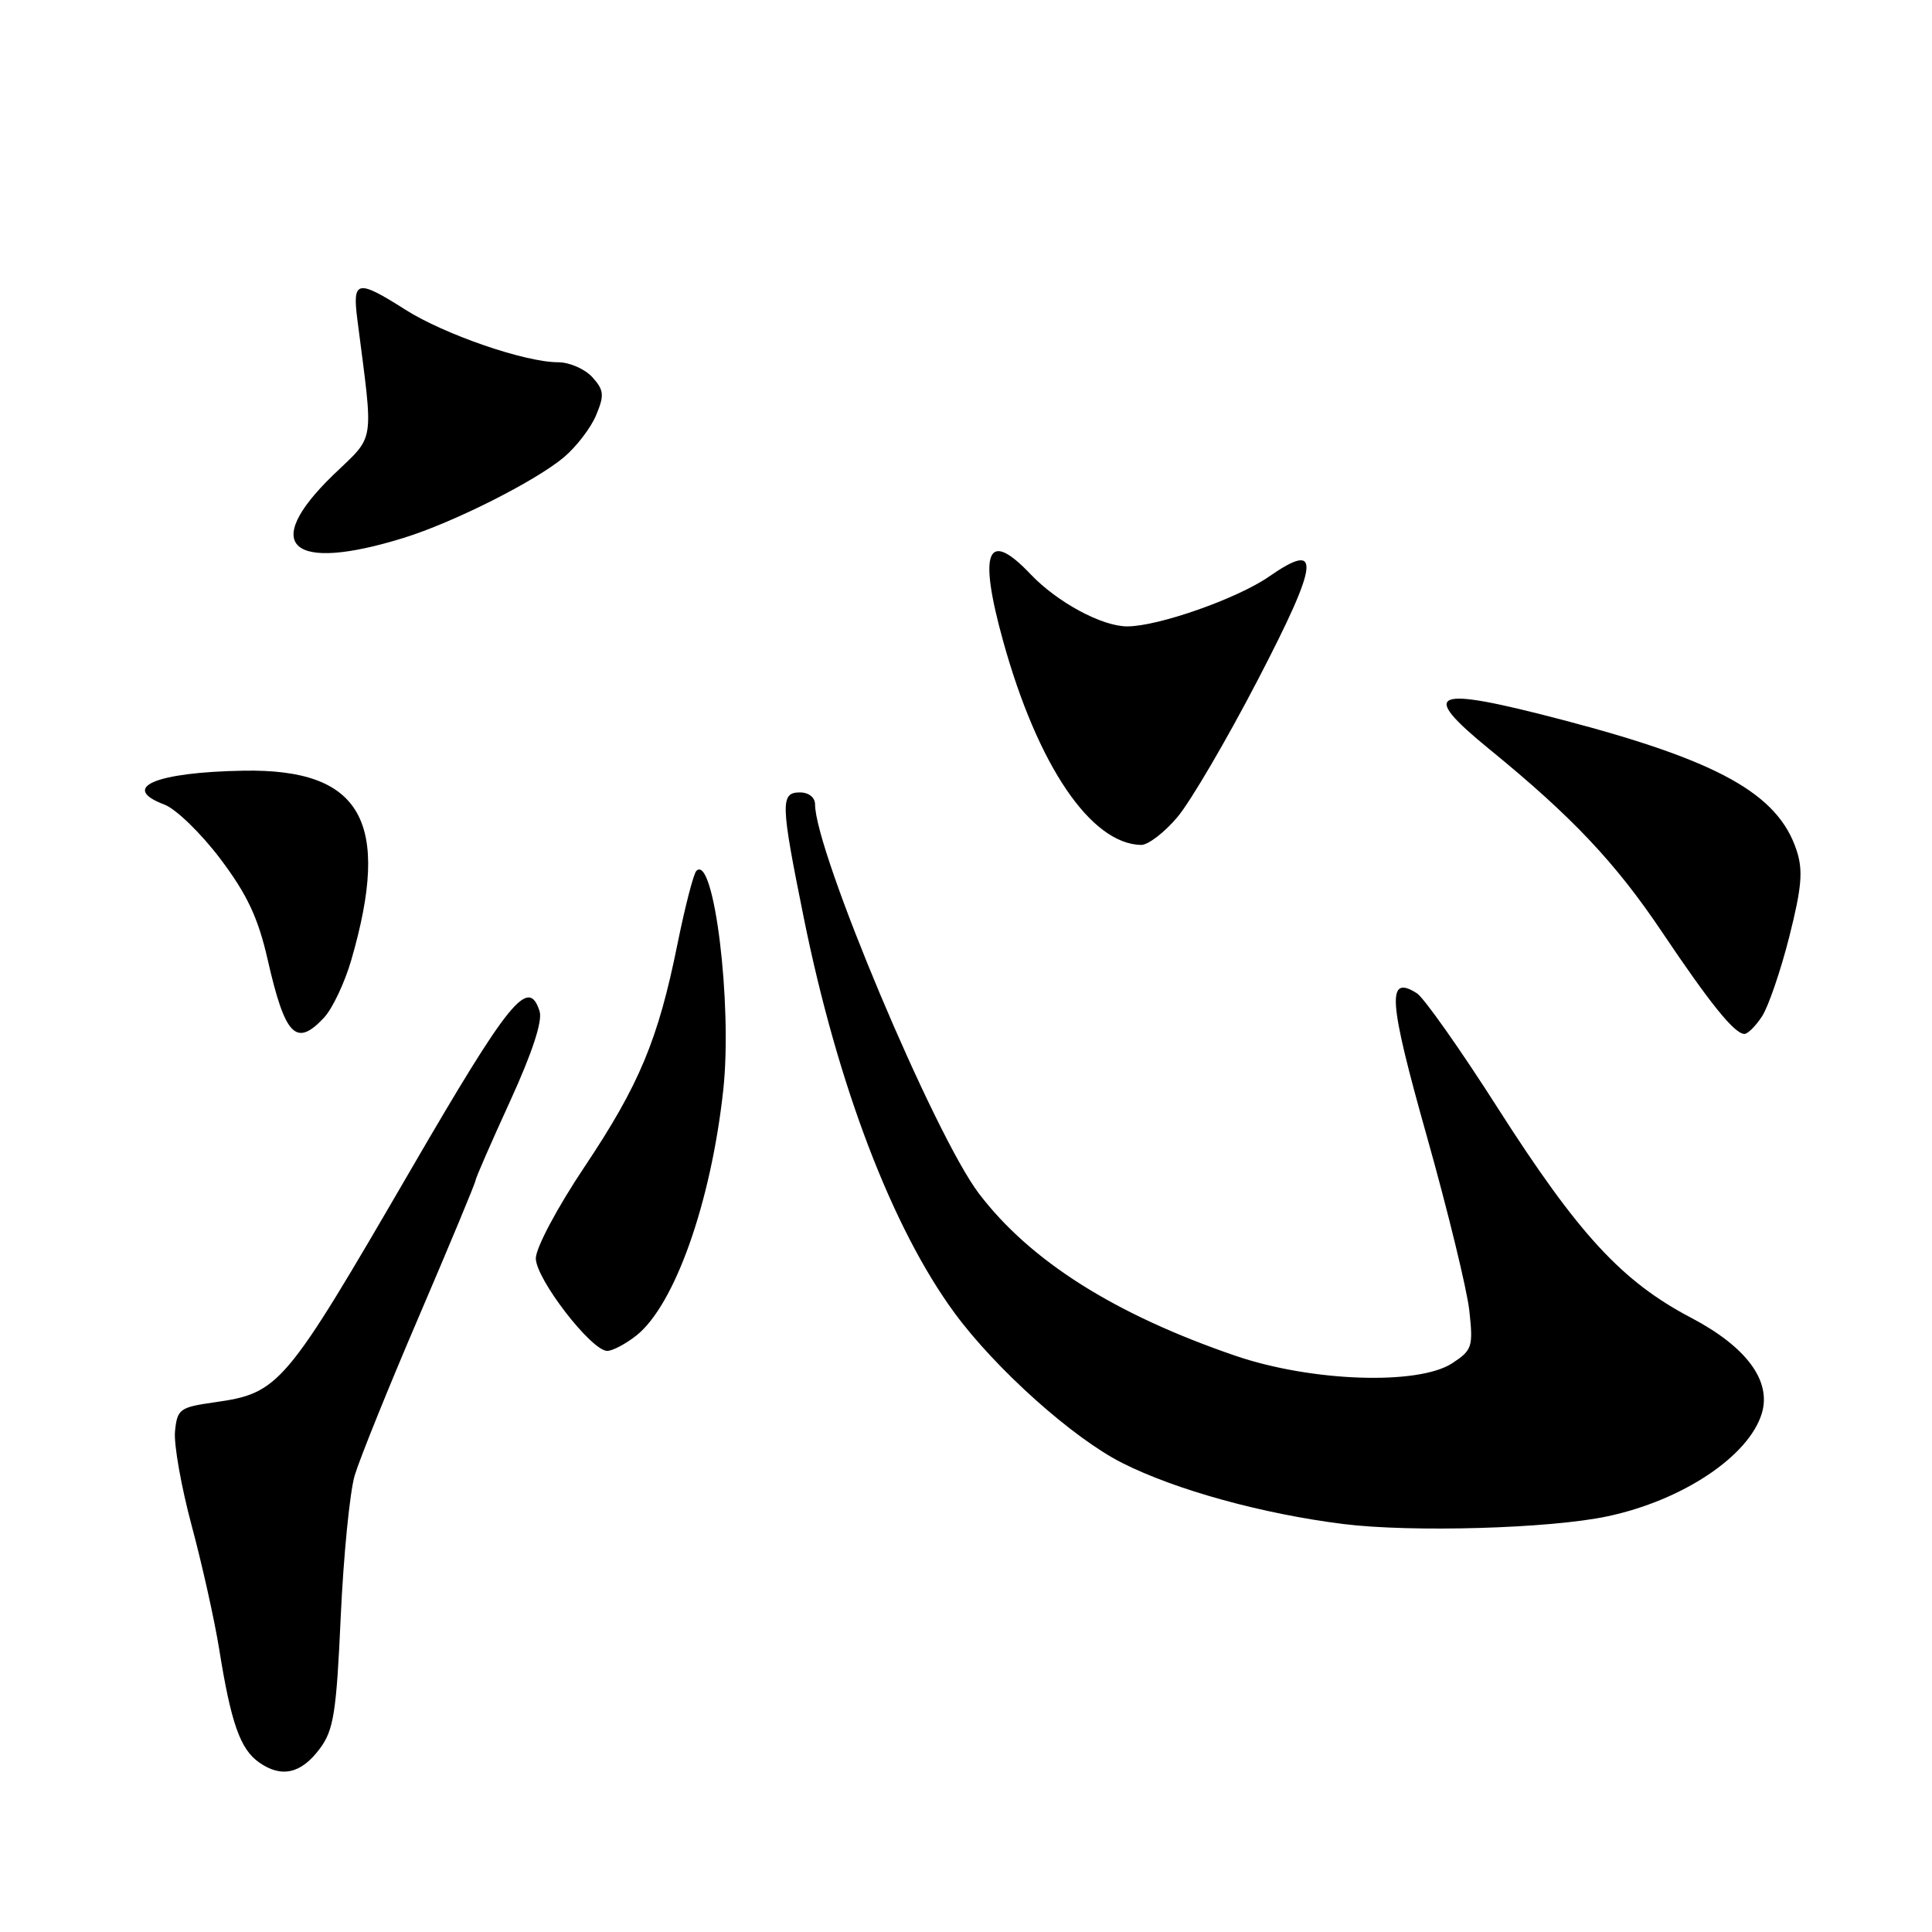 <?xml version="1.0" encoding="UTF-8" standalone="no"?>
<!DOCTYPE svg PUBLIC "-//W3C//DTD SVG 1.1//EN" "http://www.w3.org/Graphics/SVG/1.1/DTD/svg11.dtd" >
<svg xmlns="http://www.w3.org/2000/svg" xmlns:xlink="http://www.w3.org/1999/xlink" version="1.1" viewBox="0 0 256 256">
 <g >
 <path fill="currentColor"
d=" M 42.39 231.69 C 44.21 229.25 44.58 226.90 45.15 214.19 C 45.52 206.11 46.35 197.70 47.00 195.50 C 47.66 193.30 51.52 183.73 55.60 174.23 C 59.67 164.73 63.00 156.72 63.00 156.44 C 63.00 156.16 65.06 151.44 67.57 145.96 C 70.52 139.51 71.91 135.29 71.50 134.00 C 70.03 129.38 67.51 132.49 54.43 155.00 C 37.66 183.86 37.05 184.59 28.31 185.83 C 23.82 186.47 23.48 186.72 23.19 189.66 C 23.02 191.40 24.02 197.02 25.40 202.16 C 26.78 207.30 28.42 214.65 29.04 218.50 C 30.61 228.31 31.82 231.76 34.33 233.53 C 37.30 235.62 39.91 235.03 42.39 231.69 Z  M 213.00 200.92 C 222.97 198.80 231.73 192.95 233.45 187.28 C 234.75 182.97 231.42 178.47 224.08 174.61 C 214.90 169.79 209.15 163.55 198.46 146.82 C 193.49 139.03 188.66 132.19 187.74 131.61 C 183.72 129.07 183.96 132.46 189.06 150.55 C 191.84 160.42 194.37 170.81 194.69 173.64 C 195.22 178.47 195.08 178.90 192.42 180.64 C 187.92 183.58 173.77 183.09 163.71 179.65 C 147.73 174.18 136.52 167.10 129.72 158.16 C 123.83 150.43 108.00 112.83 108.00 106.58 C 108.00 105.67 107.16 105.00 106.00 105.00 C 103.38 105.00 103.43 106.42 106.51 121.64 C 111.00 143.81 118.21 162.71 126.48 173.97 C 131.94 181.40 142.16 190.55 148.70 193.85 C 155.79 197.43 167.28 200.60 178.00 201.94 C 187.04 203.07 205.42 202.54 213.00 200.92 Z  M 84.30 176.98 C 89.39 172.97 94.22 159.34 95.84 144.39 C 97.06 133.10 94.60 113.07 92.27 115.40 C 91.90 115.77 90.78 120.10 89.78 125.03 C 87.21 137.77 84.72 143.74 77.42 154.66 C 73.83 160.03 71.00 165.35 71.00 166.74 C 71.00 169.46 78.36 179.00 80.46 179.00 C 81.16 179.00 82.89 178.09 84.30 176.98 Z  M 42.94 134.84 C 44.05 133.65 45.67 130.22 46.54 127.23 C 51.88 108.84 47.91 101.85 32.28 102.12 C 20.58 102.32 15.82 104.36 21.78 106.61 C 23.32 107.19 26.66 110.44 29.21 113.82 C 32.78 118.57 34.21 121.63 35.48 127.21 C 37.78 137.31 39.24 138.80 42.94 134.84 Z  M 233.48 134.67 C 234.32 133.38 235.94 128.65 237.08 124.16 C 238.75 117.54 238.94 115.34 238.05 112.65 C 235.59 105.20 227.74 100.82 207.16 95.42 C 189.69 90.84 187.89 91.55 197.36 99.28 C 208.31 108.21 214.08 114.33 220.23 123.50 C 226.63 133.03 229.84 137.00 231.15 137.00 C 231.59 137.00 232.64 135.95 233.48 134.67 Z  M 156.03 108.25 C 157.76 106.19 162.54 98.03 166.65 90.12 C 174.85 74.34 175.15 71.54 168.12 76.42 C 163.92 79.33 153.46 83.00 149.37 83.00 C 146.01 83.00 140.10 79.81 136.56 76.09 C 130.81 70.03 129.60 72.96 132.91 84.91 C 137.48 101.41 144.51 111.80 151.19 111.96 C 152.12 111.98 154.30 110.31 156.03 108.25 Z  M 53.50 71.27 C 60.09 69.23 70.93 63.77 74.72 60.59 C 76.38 59.19 78.31 56.67 79.00 54.99 C 80.10 52.35 80.03 51.69 78.48 49.97 C 77.49 48.89 75.46 48.00 73.95 48.00 C 69.57 48.00 58.91 44.33 53.72 41.04 C 47.35 36.99 46.69 37.12 47.34 42.25 C 49.52 59.28 49.80 57.48 44.12 62.97 C 34.47 72.33 38.52 75.91 53.50 71.27 Z "/>
</g>
</svg>